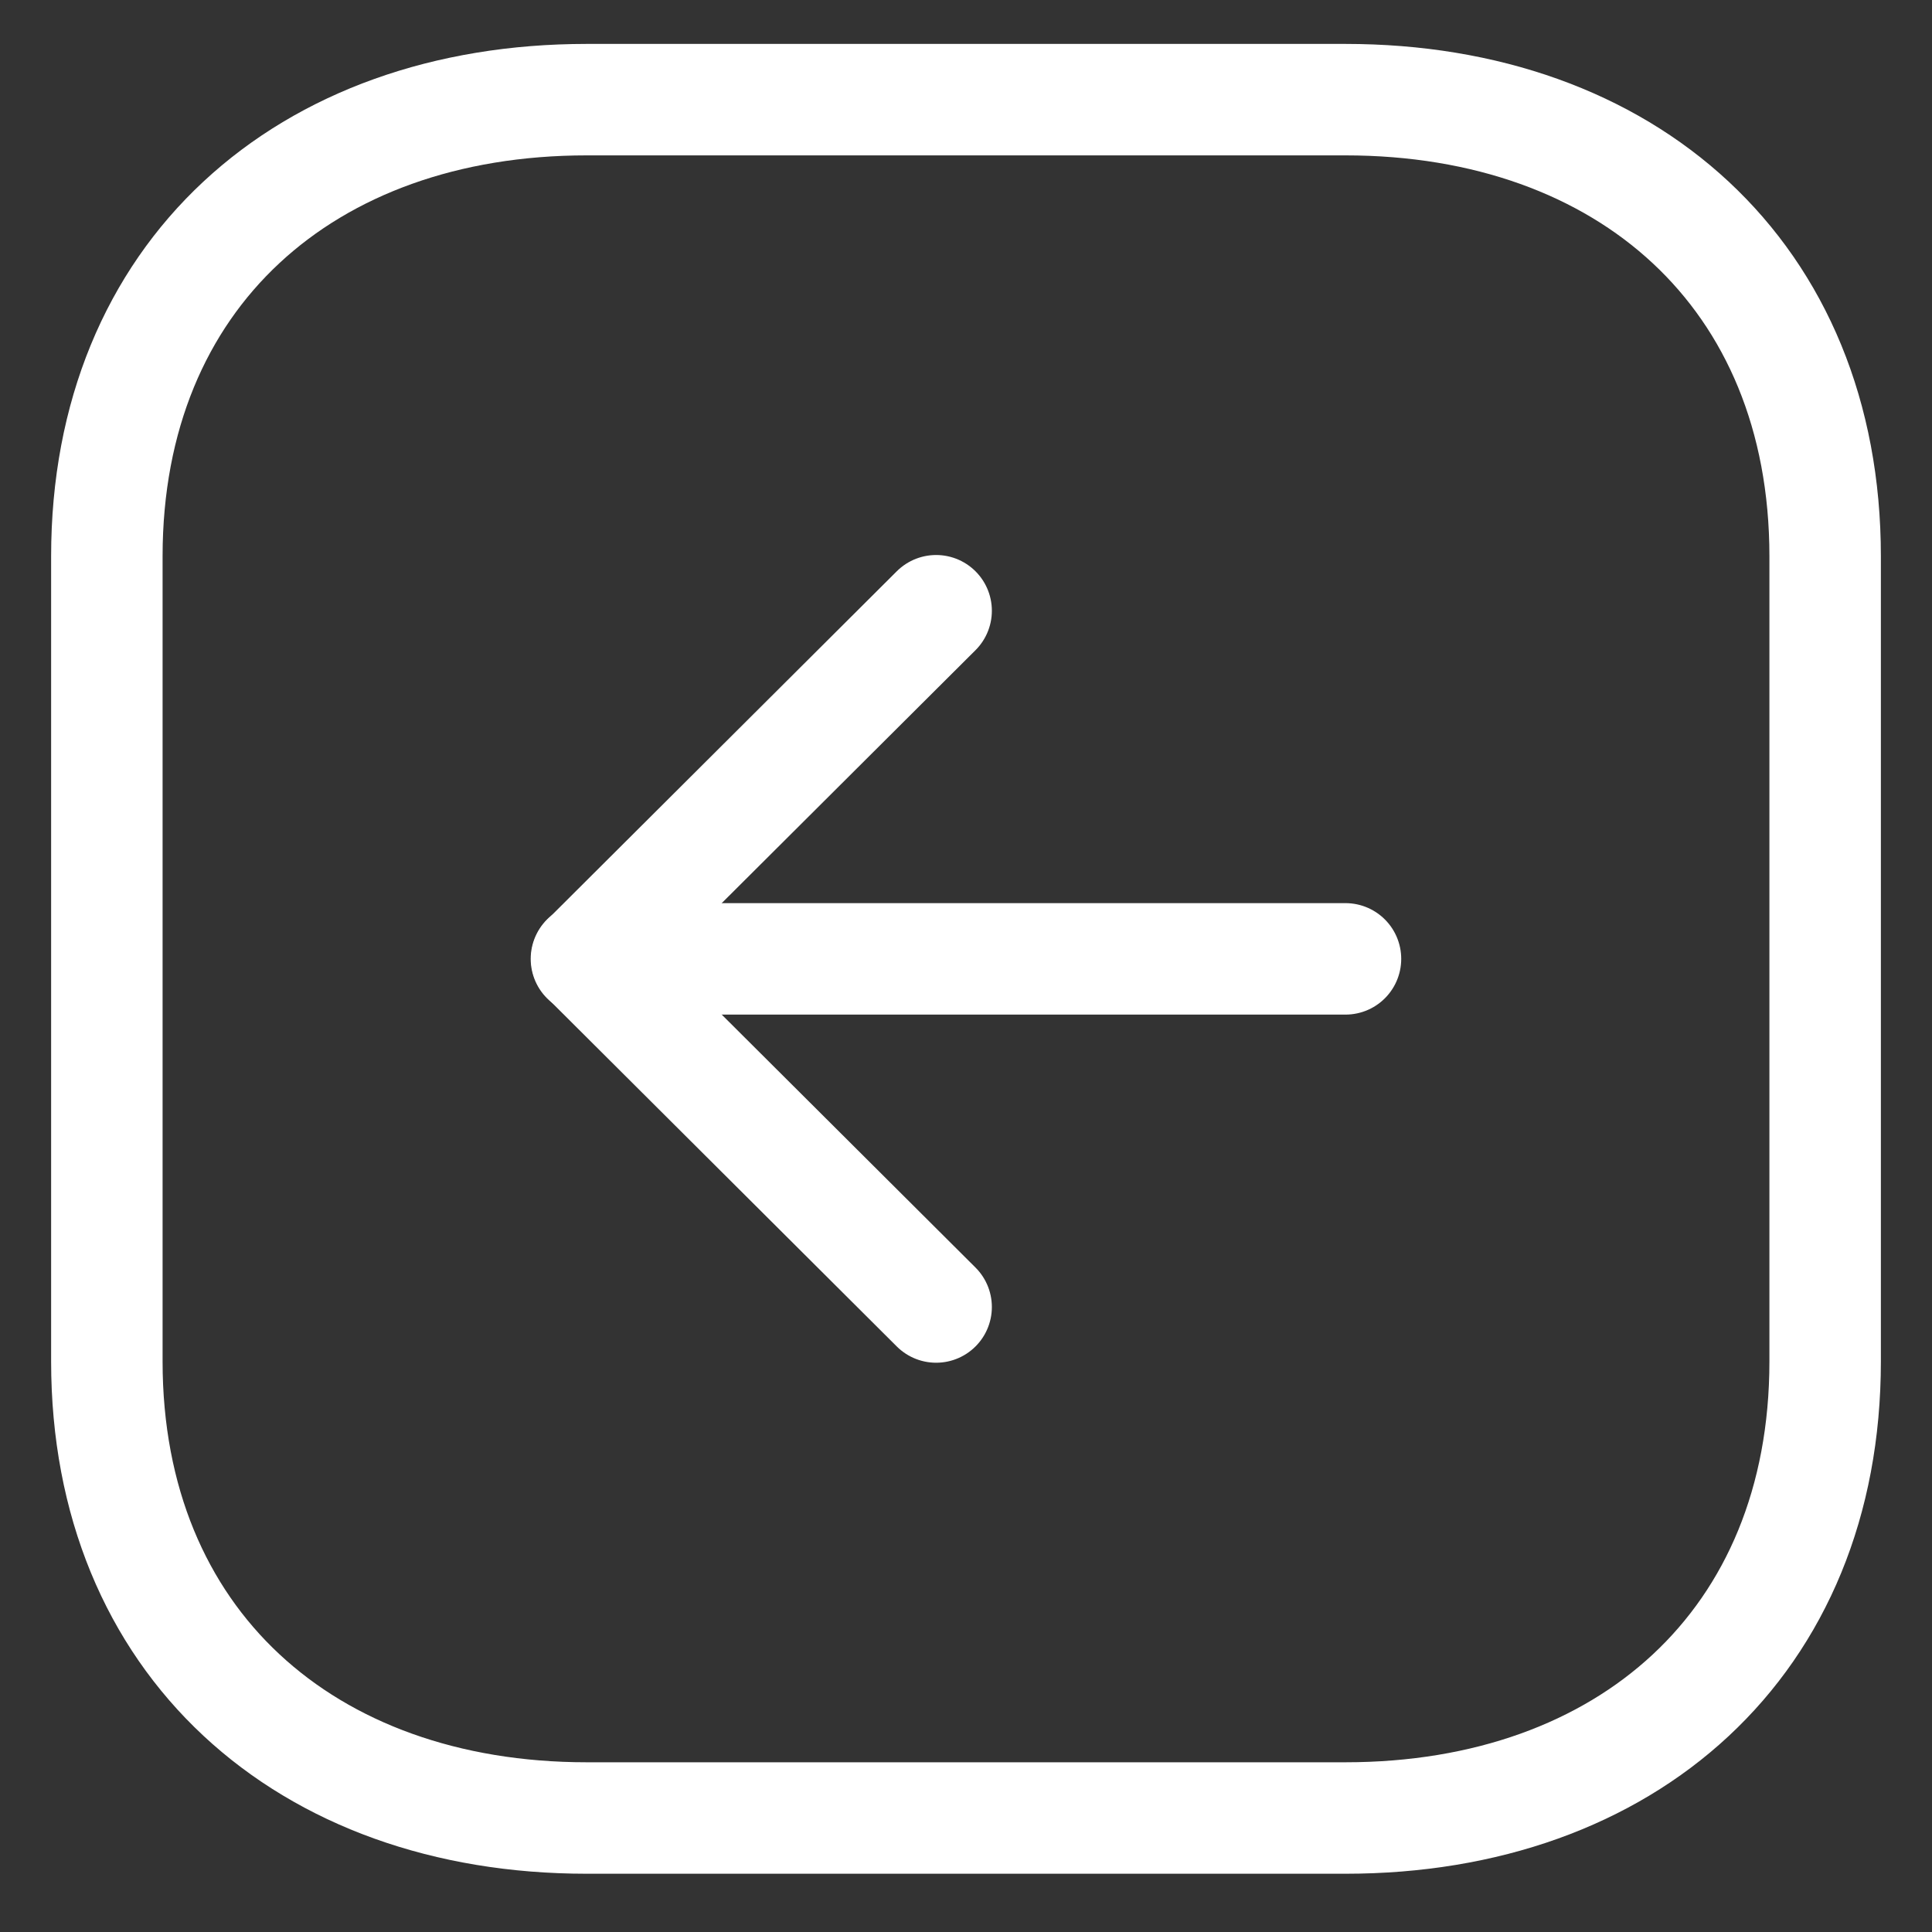 <svg width="26" height="26" viewBox="0 0 26 26" fill="none" xmlns="http://www.w3.org/2000/svg">
<rect x="0" y="0" width="26" height="26" fill="#333333" stroke="none"/>
<path d="M1.438 7.486V18.322C1.438 22.097 4.112 24.466 7.896 24.466H18.105C21.889 24.466 24.562 22.11 24.562 18.322V7.486C24.562 3.699 21.889 1.341 18.105 1.341L7.896 1.341C4.112 1.341 1.438 3.699 1.438 7.486Z" stroke="white" stroke-width="1.5" stroke-miterlimit="10" stroke-linecap="round" stroke-linejoin="round"/>
<path d="M7.892 12.904H18.107" stroke="white" stroke-width="1.5" stroke-miterlimit="10" stroke-linecap="round" stroke-linejoin="round"/>
<path d="M12.598 17.589L7.898 12.904L12.598 8.219" stroke="white" stroke-width="1.5" stroke-miterlimit="10" stroke-linecap="round" stroke-linejoin="round"/>
</svg>

